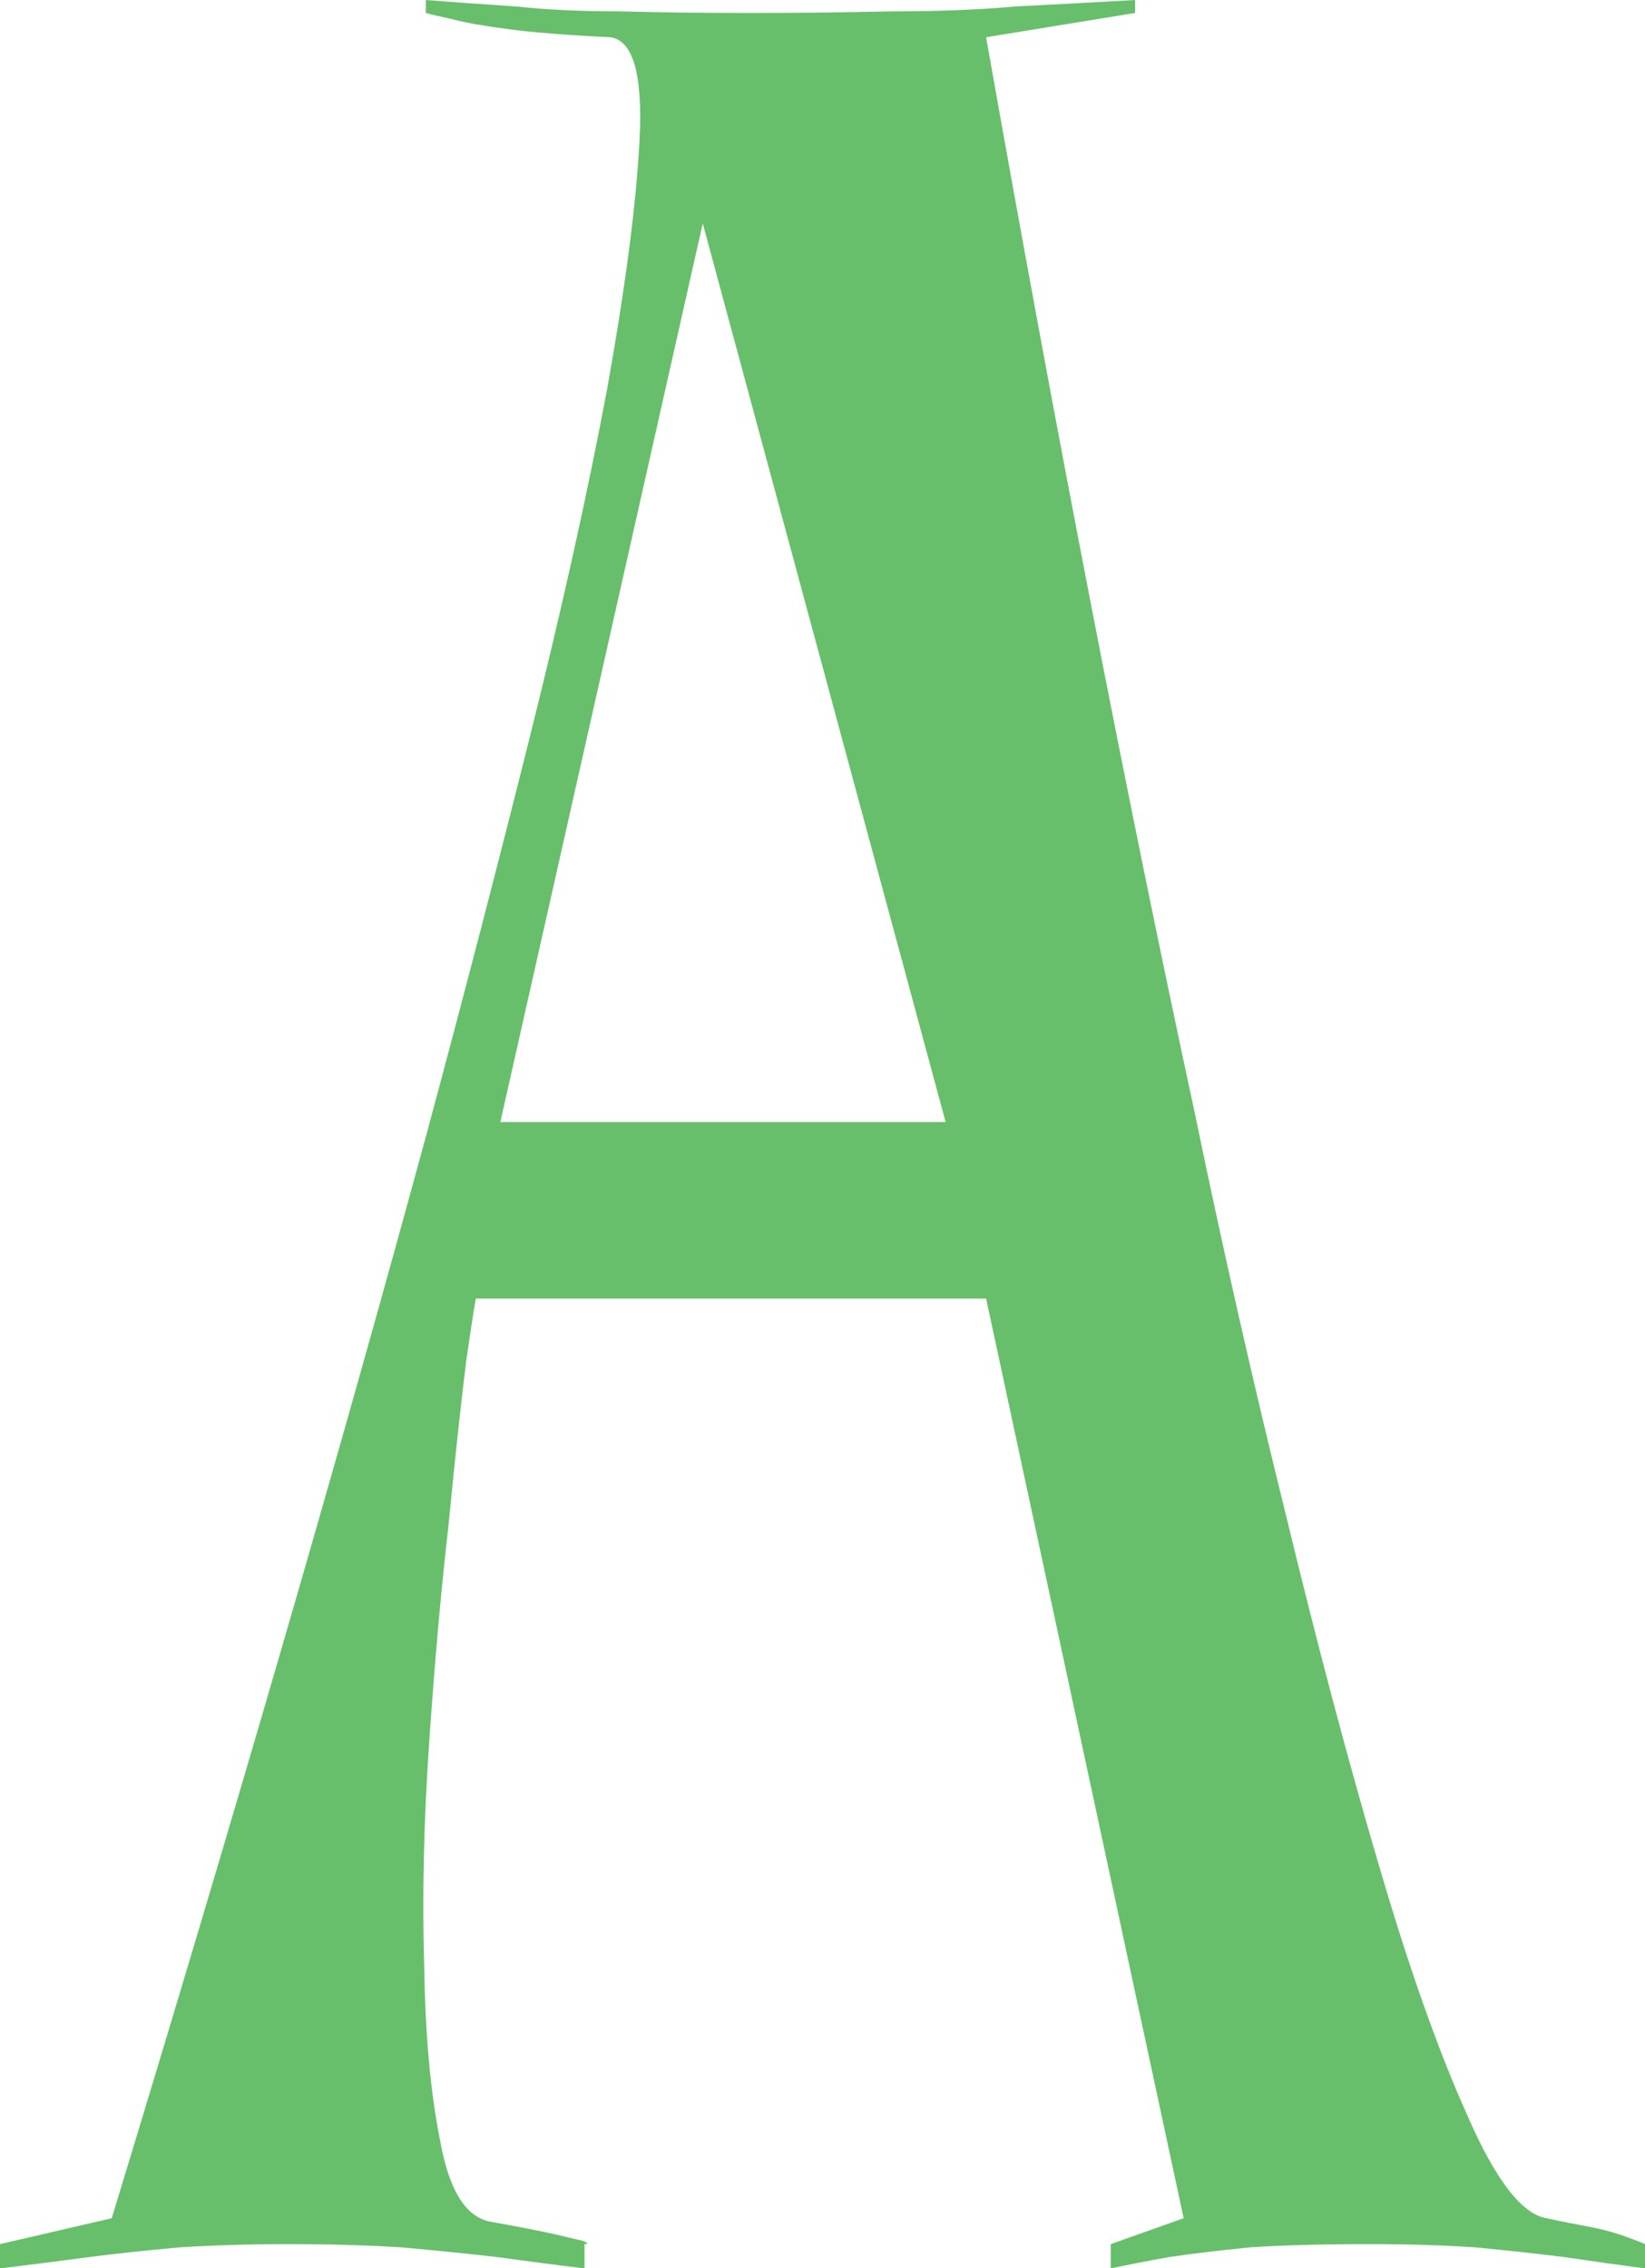 <svg data-v-423bf9ae="" xmlns="http://www.w3.org/2000/svg" viewBox="0 0 43.512 60" class="font"><!----><!----><!----><g data-v-423bf9ae="" id="0cee02e1-e75f-415e-a292-6fbc7420685b" fill="#67BF6B" transform="matrix(4.283,0,0,4.283,1.6433222782552548e-8,0.043)"><path d="M4.34 1.37L3.09 6.92L5.84 6.92L4.34 1.37ZM2.63 0.07L2.63-0.01L2.63-0.01Q2.88 0.01 3.19 0.03L3.19 0.03L3.19 0.03Q3.46 0.06 3.82 0.06L3.82 0.06L3.82 0.06Q4.19 0.07 4.63 0.07L4.63 0.07L4.63 0.07Q5.08 0.07 5.51 0.06L5.51 0.06L5.51 0.06Q5.94 0.06 6.27 0.03L6.27 0.03L6.27 0.03Q6.66 0.01 7.01-0.01L7.01-0.01L7.01 0.07L6.09 0.22L6.09 0.22Q6.75 3.95 7.38 6.87L7.38 6.87L7.38 6.87Q7.64 8.13 7.94 9.34L7.94 9.34L7.94 9.34Q8.23 10.54 8.51 11.49L8.51 11.49L8.51 11.49Q8.79 12.45 9.06 13.05L9.06 13.05L9.06 13.05Q9.32 13.65 9.55 13.69L9.55 13.69L9.55 13.69Q9.69 13.72 9.80 13.74L9.80 13.74L9.80 13.74Q9.91 13.76 10.00 13.79L10.00 13.79L10.00 13.79Q10.09 13.82 10.16 13.85L10.16 13.85L10.16 14L10.16 14Q9.93 13.97 9.66 13.93L9.66 13.93L9.66 13.93Q9.42 13.90 9.11 13.87L9.11 13.87L9.11 13.87Q8.81 13.85 8.46 13.85L8.46 13.85L8.46 13.85Q8.02 13.85 7.72 13.87L7.72 13.87L7.72 13.87Q7.42 13.90 7.22 13.93L7.22 13.93L7.22 13.93Q7 13.97 6.86 14L6.86 14L6.86 13.85L7.31 13.69L6.09 8.01L2.94 8.01L2.94 8.01Q2.94 7.98 2.88 8.39L2.88 8.39L2.88 8.39Q2.83 8.79 2.77 9.41L2.77 9.41L2.77 9.41Q2.70 10.02 2.65 10.76L2.65 10.76L2.65 10.76Q2.60 11.49 2.62 12.14L2.62 12.14L2.62 12.14Q2.63 12.78 2.72 13.22L2.72 13.22L2.72 13.22Q2.80 13.66 3.02 13.71L3.02 13.71L3.02 13.71Q3.30 13.76 3.43 13.79L3.43 13.79L3.43 13.79Q3.56 13.82 3.60 13.83L3.60 13.83L3.60 13.83Q3.65 13.85 3.61 13.85L3.61 13.85L3.61 14L3.61 14Q3.36 13.97 3.07 13.93L3.07 13.93L3.07 13.93Q2.81 13.90 2.48 13.87L2.48 13.87L2.48 13.87Q2.16 13.85 1.78 13.85L1.78 13.85L1.78 13.85Q1.43 13.85 1.11 13.87L1.11 13.87L1.11 13.87Q0.78 13.90 0.55 13.93L0.55 13.93L0.55 13.93Q0.25 13.97 0 14L0 14L0 13.85L0.69 13.69L0.69 13.69Q1.83 9.95 2.63 7.01L2.63 7.01L2.63 7.01Q2.97 5.75 3.27 4.55L3.27 4.55L3.27 4.55Q3.57 3.35 3.75 2.39L3.75 2.39L3.75 2.39Q3.92 1.44 3.95 0.85L3.95 0.85L3.95 0.85Q3.98 0.25 3.77 0.22L3.77 0.22L3.77 0.22Q3.36 0.20 3.14 0.17L3.14 0.17L3.14 0.17Q2.91 0.14 2.80 0.11L2.80 0.11L2.80 0.11Q2.66 0.08 2.63 0.07L2.63 0.07Z"></path></g><!----><!----></svg>